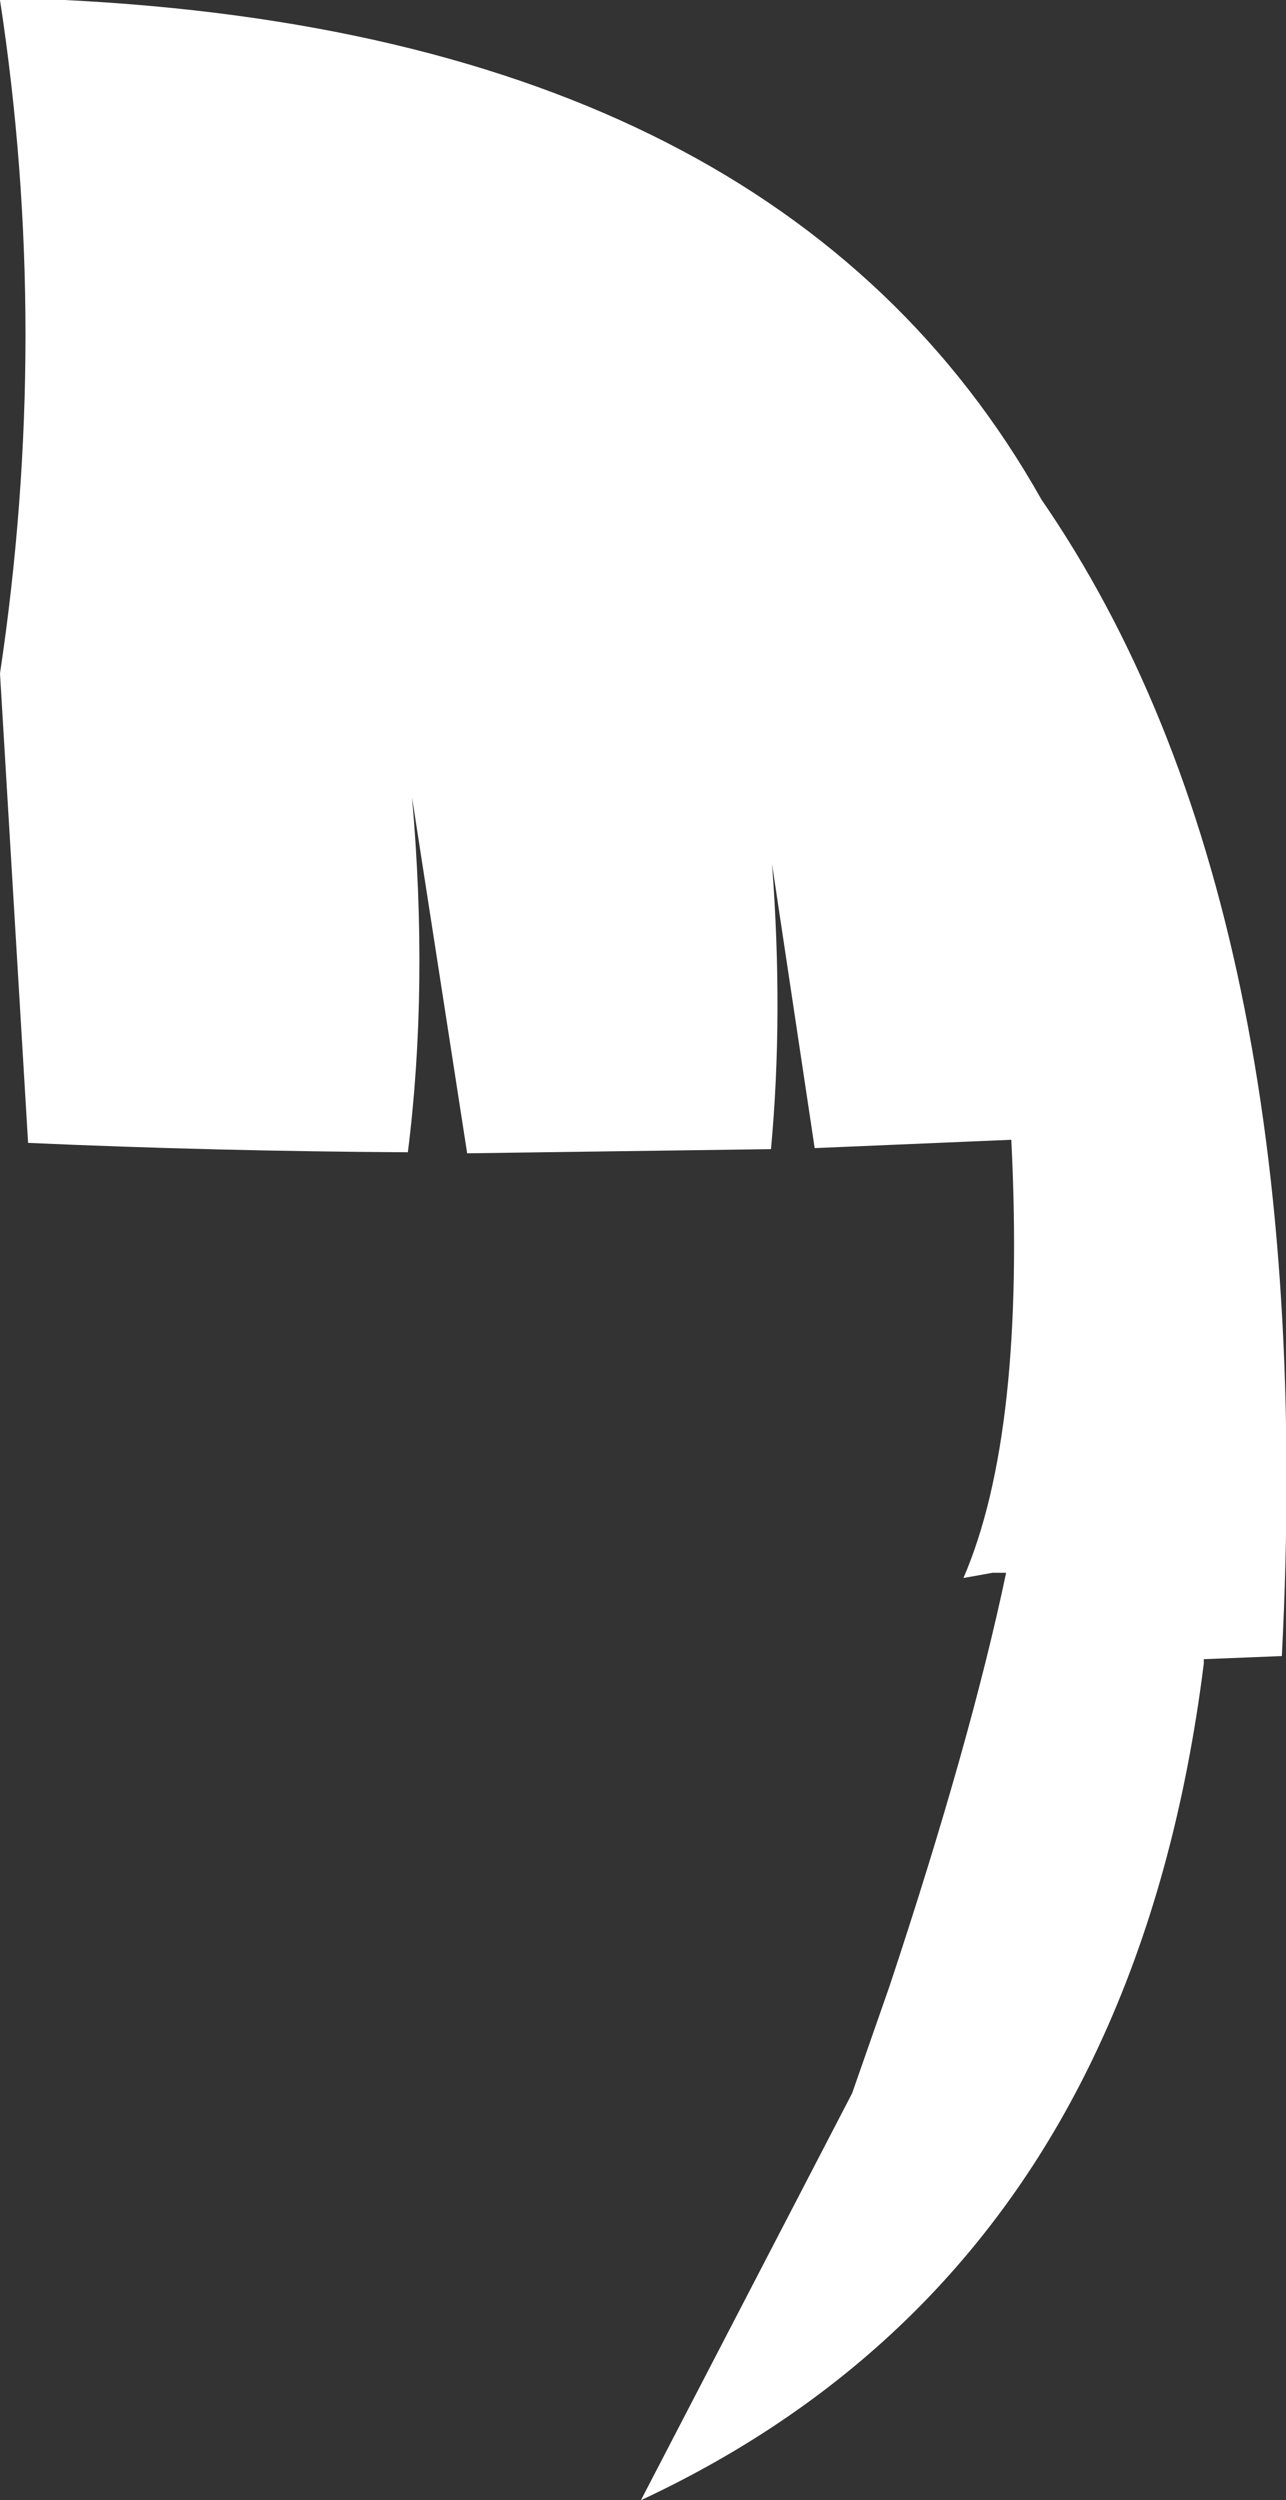 <?xml version="1.0" encoding="UTF-8" standalone="no"?>
<svg xmlns:xlink="http://www.w3.org/1999/xlink" height="120.1px" width="61.8px" xmlns="http://www.w3.org/2000/svg">
  <rect width="100%" height="100%" fill="#333333" stroke="none"/>
  <g transform="matrix(1.0, 0.0, 0.0, 1.0, -4.3, 108.85)">
    <path d="M7.4 -108.85 Q41.8 -107.15 54.35 -84.85 67.75 -65.4 65.9 -29.3 L62.15 -29.15 62.15 -28.95 Q60.85 -18.55 57.05 -10.45 50.2 4.2 35.1 11.25 L45.25 -8.3 47.05 -13.45 Q50.95 -25.2 52.65 -33.3 L52.0 -33.3 50.6 -33.05 Q53.6 -40.0 52.9 -54.1 L43.45 -53.7 41.4 -67.35 Q41.95 -60.1 41.35 -53.65 L26.75 -53.45 24.1 -70.55 Q24.9 -61.45 23.9 -53.5 14.7 -53.55 5.65 -53.95 L4.3 -76.5 Q6.75 -92.85 4.3 -108.85 L7.4 -108.85" fill="#ffffff" fill-rule="evenodd" stroke="none"/>
  </g>
</svg>

